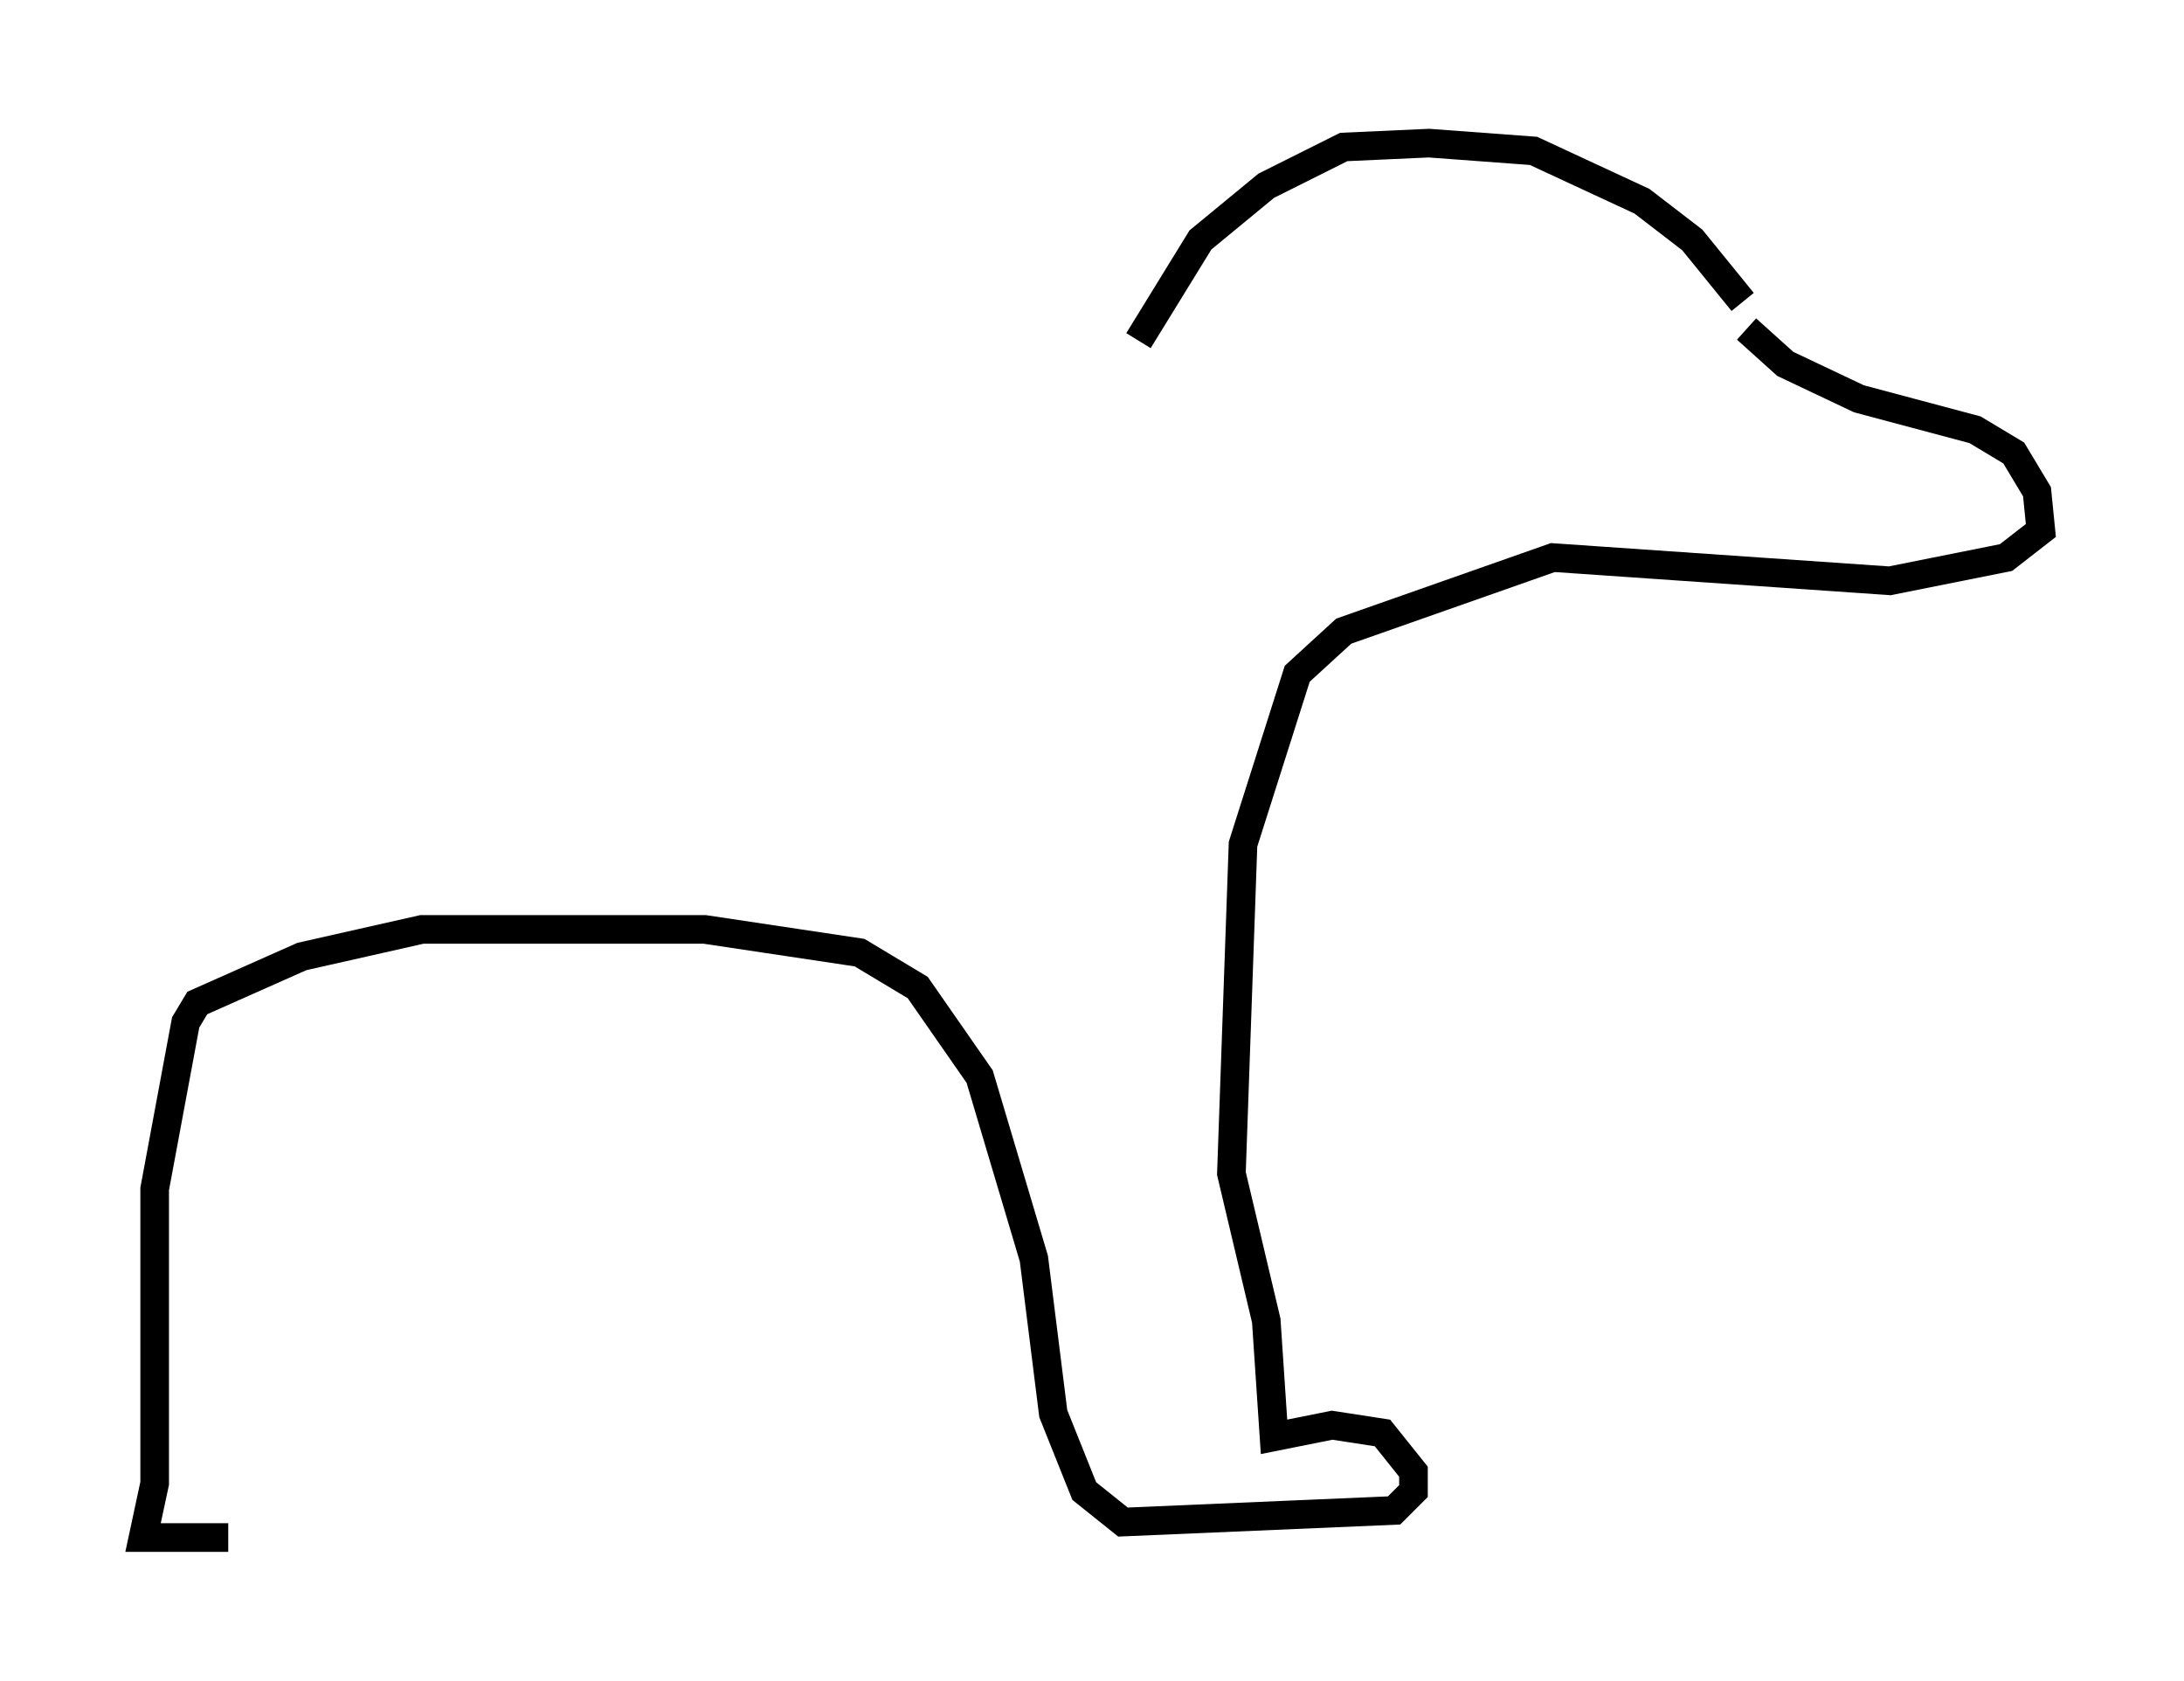 <?xml version="1.0" encoding="utf-8" ?>
<svg baseProfile="full" height="58.714" version="1.1" width="76.305" xmlns="http://www.w3.org/2000/svg" xmlns:ev="http://www.w3.org/2001/xml-events" xmlns:xlink="http://www.w3.org/1999/xlink"><defs /><rect fill="white" height="58.714" width="76.305" x="0" y="0" /><path d="M61.562, 12.848 m-0.677, -2.3 l-1.759, -2.165 -1.759, -1.353 l-3.789, -1.759 -3.654, -0.271 l-2.977, 0.135 -2.706, 1.353 l-2.3, 1.894 -2.165, 3.518 m21.245, -0.406 l1.353, 1.218 2.571, 1.218 l4.059, 1.083 1.353, 0.812 l0.812, 1.353 0.135, 1.353 l-1.218, 0.947 -4.059, 0.812 l-11.773, -0.812 -7.307, 2.571 l-1.624, 1.488 -1.894, 5.954 l-0.406, 11.502 1.218, 5.142 l0.271, 4.059 2.03, -0.406 l1.759, 0.271 1.083, 1.353 l0.0, 0.677 -0.677, 0.677 l-9.472, 0.406 -1.353, -1.083 l-1.083, -2.706 -0.677, -5.413 l-1.894, -6.36 -2.165, -3.112 l-2.03, -1.218 -5.413, -0.812 l-9.878, 0.0 -4.195, 0.947 l-3.654, 1.624 -0.406, 0.677 l-1.083, 5.819 0.0, 10.284 l-0.406, 1.894 2.977, 0.0 " fill="none" stroke="black" stroke-width="1" /></svg>